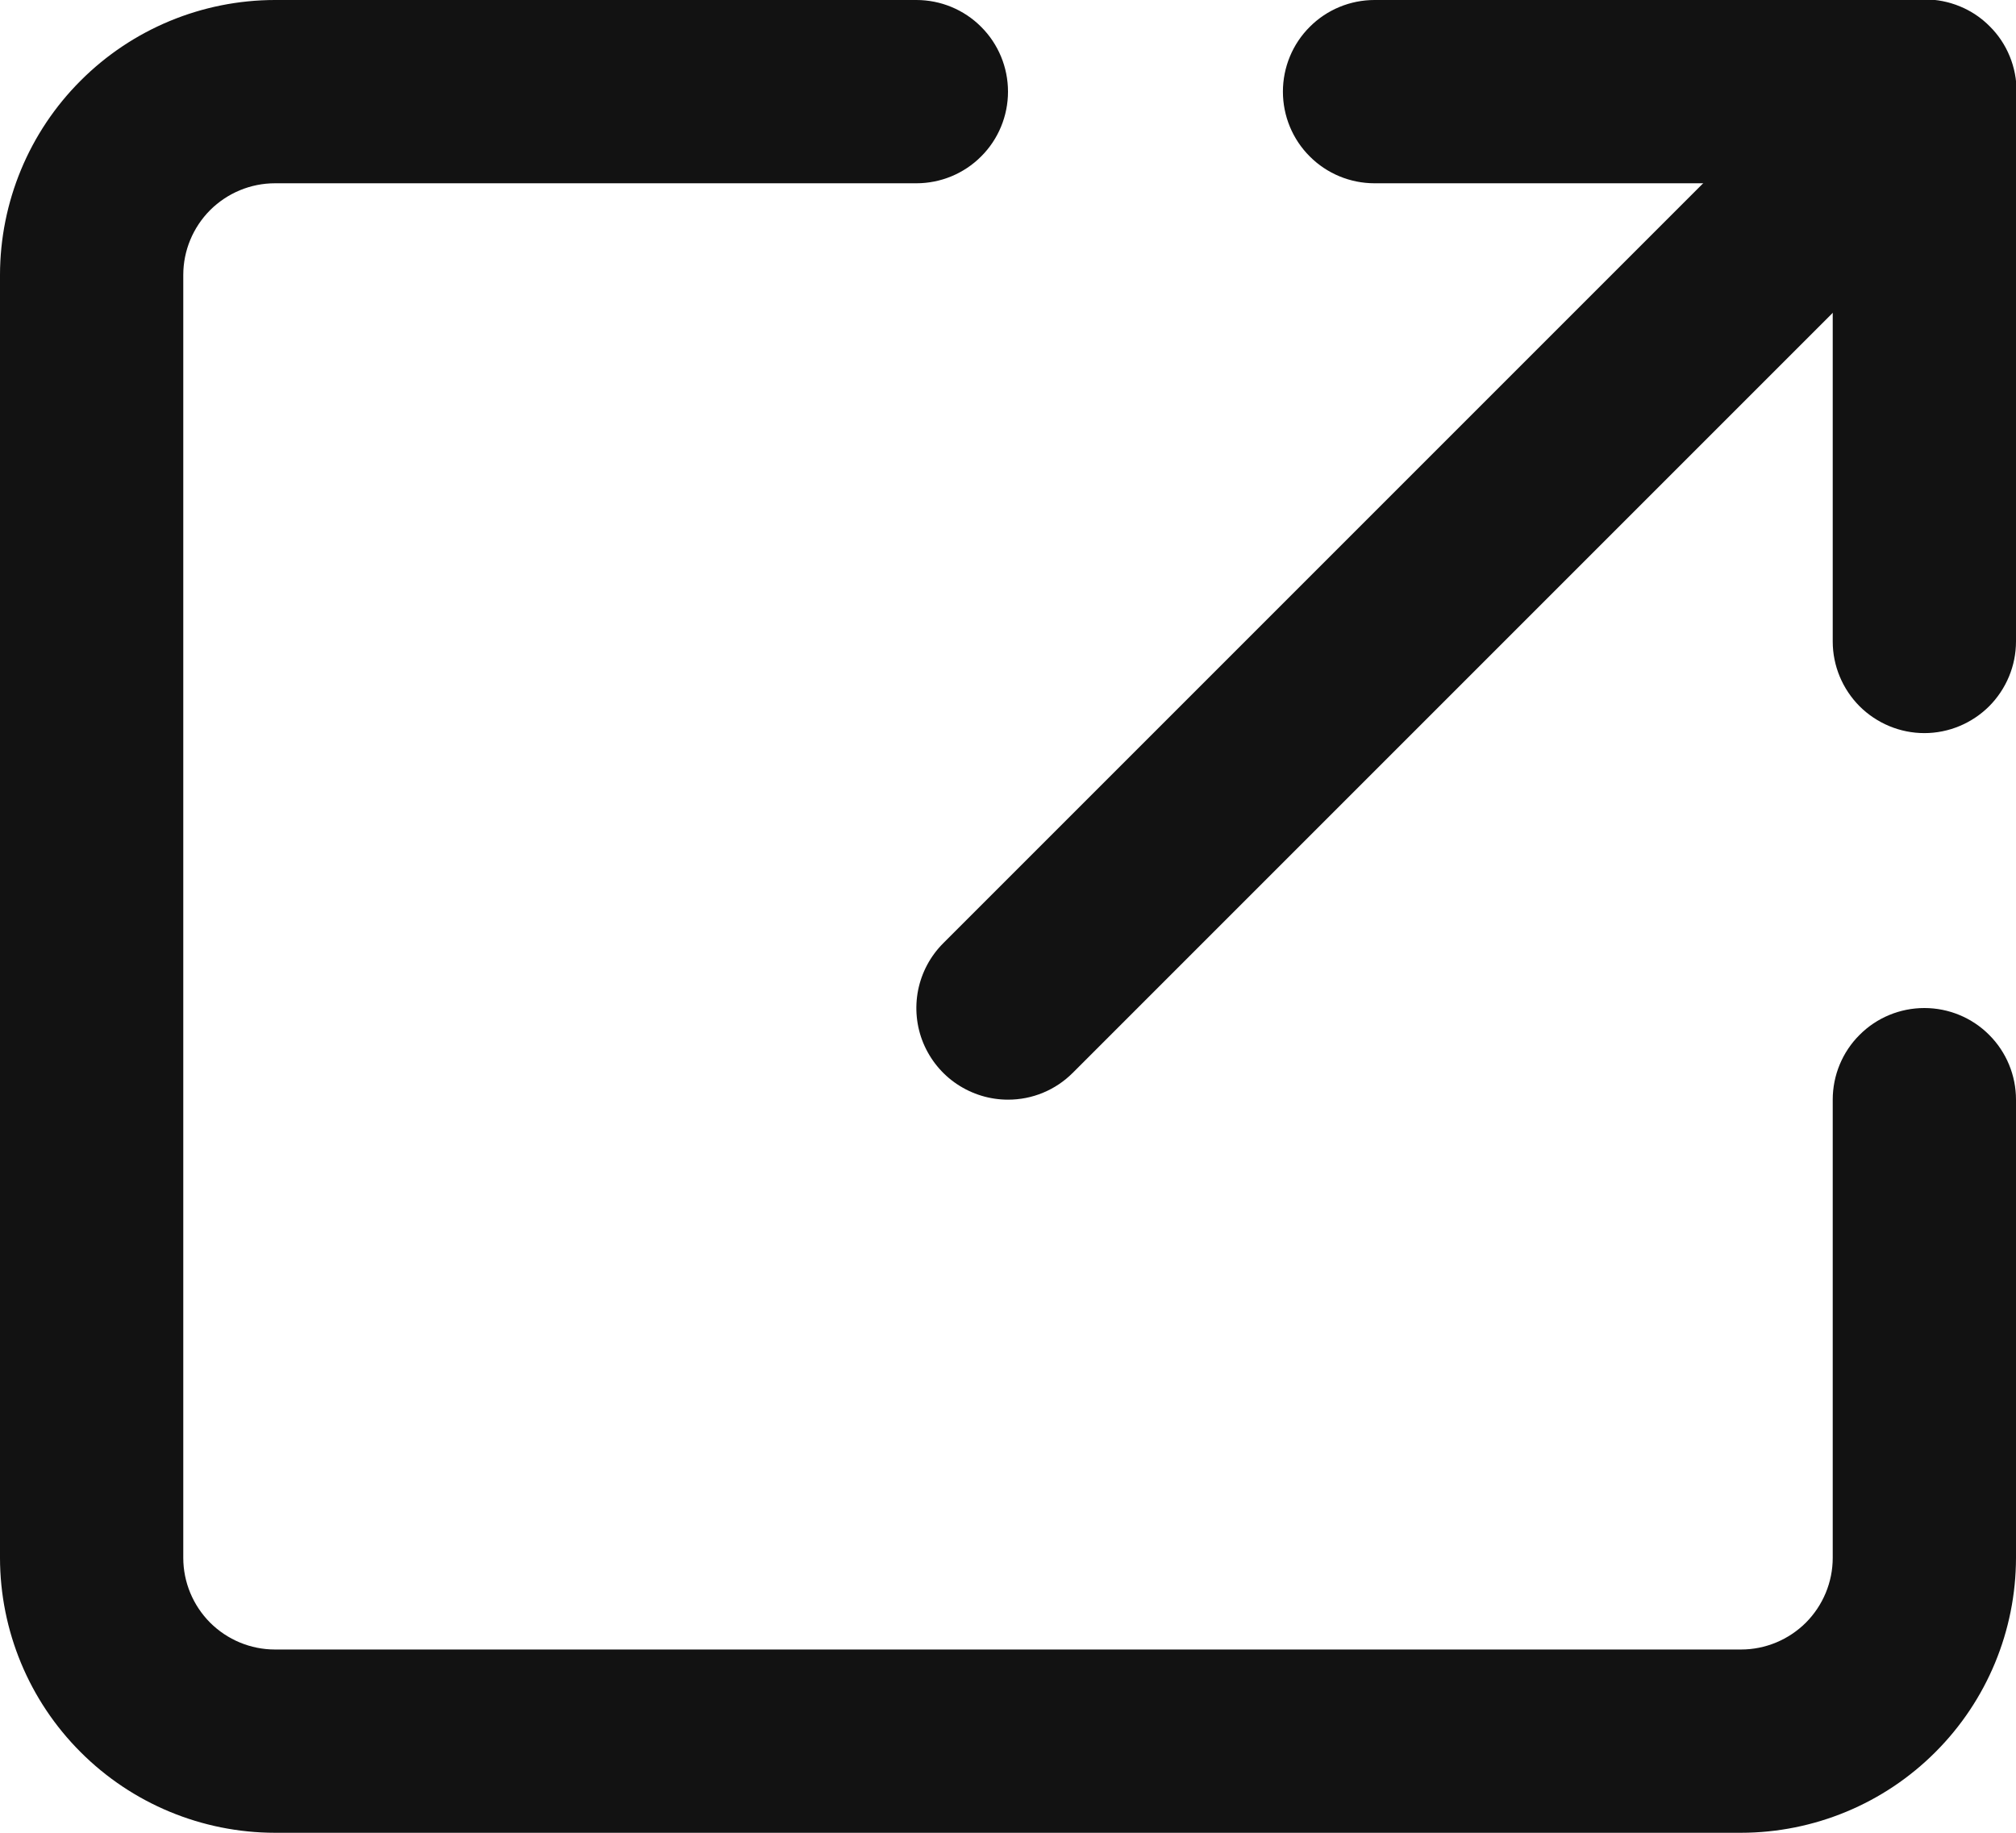 <svg width="22" height="20" viewBox="0 0 22 20" fill="none" xmlns="http://www.w3.org/2000/svg">
<path d="M11 12C10.802 12 10.609 11.941 10.444 11.831C10.28 11.722 10.152 11.565 10.076 11.383C10 11.2 9.981 10.999 10.019 10.805C10.058 10.611 10.153 10.433 10.293 10.293L20.293 0.293C20.386 0.199 20.496 0.124 20.617 0.072C20.739 0.021 20.87 -0.006 21.002 -0.006C21.134 -0.007 21.265 0.019 21.387 0.069C21.509 0.119 21.62 0.193 21.713 0.287C21.807 0.38 21.881 0.491 21.931 0.613C21.981 0.735 22.007 0.866 22.006 0.998C22.006 1.13 21.979 1.261 21.927 1.382C21.876 1.504 21.801 1.614 21.707 1.707L11.707 11.707C11.614 11.8 11.504 11.874 11.383 11.924C11.261 11.975 11.131 12 11 12Z" fill="#121212"/>
<path d="M21 8C20.735 8 20.481 7.894 20.293 7.707C20.106 7.519 20 7.265 20 7V2H15C14.735 2 14.48 1.895 14.293 1.707C14.105 1.52 14 1.265 14 1C14 0.735 14.105 0.48 14.293 0.293C14.48 0.105 14.735 0 15 0H21C21.265 0 21.519 0.106 21.707 0.293C21.894 0.481 22 0.735 22 1V7C22 7.265 21.894 7.519 21.707 7.707C21.519 7.894 21.265 8 21 8ZM3 20C2.205 19.999 1.442 19.683 0.88 19.12C0.317 18.558 0.001 17.795 0 17V3C0.001 2.205 0.317 1.442 0.88 0.88C1.442 0.317 2.205 0.001 3 0H10C10.265 0 10.52 0.105 10.707 0.293C10.895 0.48 11 0.735 11 1C11 1.265 10.895 1.52 10.707 1.707C10.52 1.895 10.265 2 10 2H3C2.735 2 2.481 2.106 2.293 2.293C2.106 2.481 2 2.735 2 3V17C2 17.265 2.106 17.519 2.293 17.707C2.481 17.894 2.735 18 3 18H19C19.265 18 19.519 17.894 19.707 17.707C19.894 17.519 20 17.265 20 17V12C20 11.735 20.105 11.48 20.293 11.293C20.48 11.105 20.735 11 21 11C21.265 11 21.52 11.105 21.707 11.293C21.895 11.48 22 11.735 22 12V17C21.999 17.795 21.683 18.558 21.12 19.12C20.558 19.683 19.795 19.999 19 20H3Z" fill="#121212"/>
</svg>
